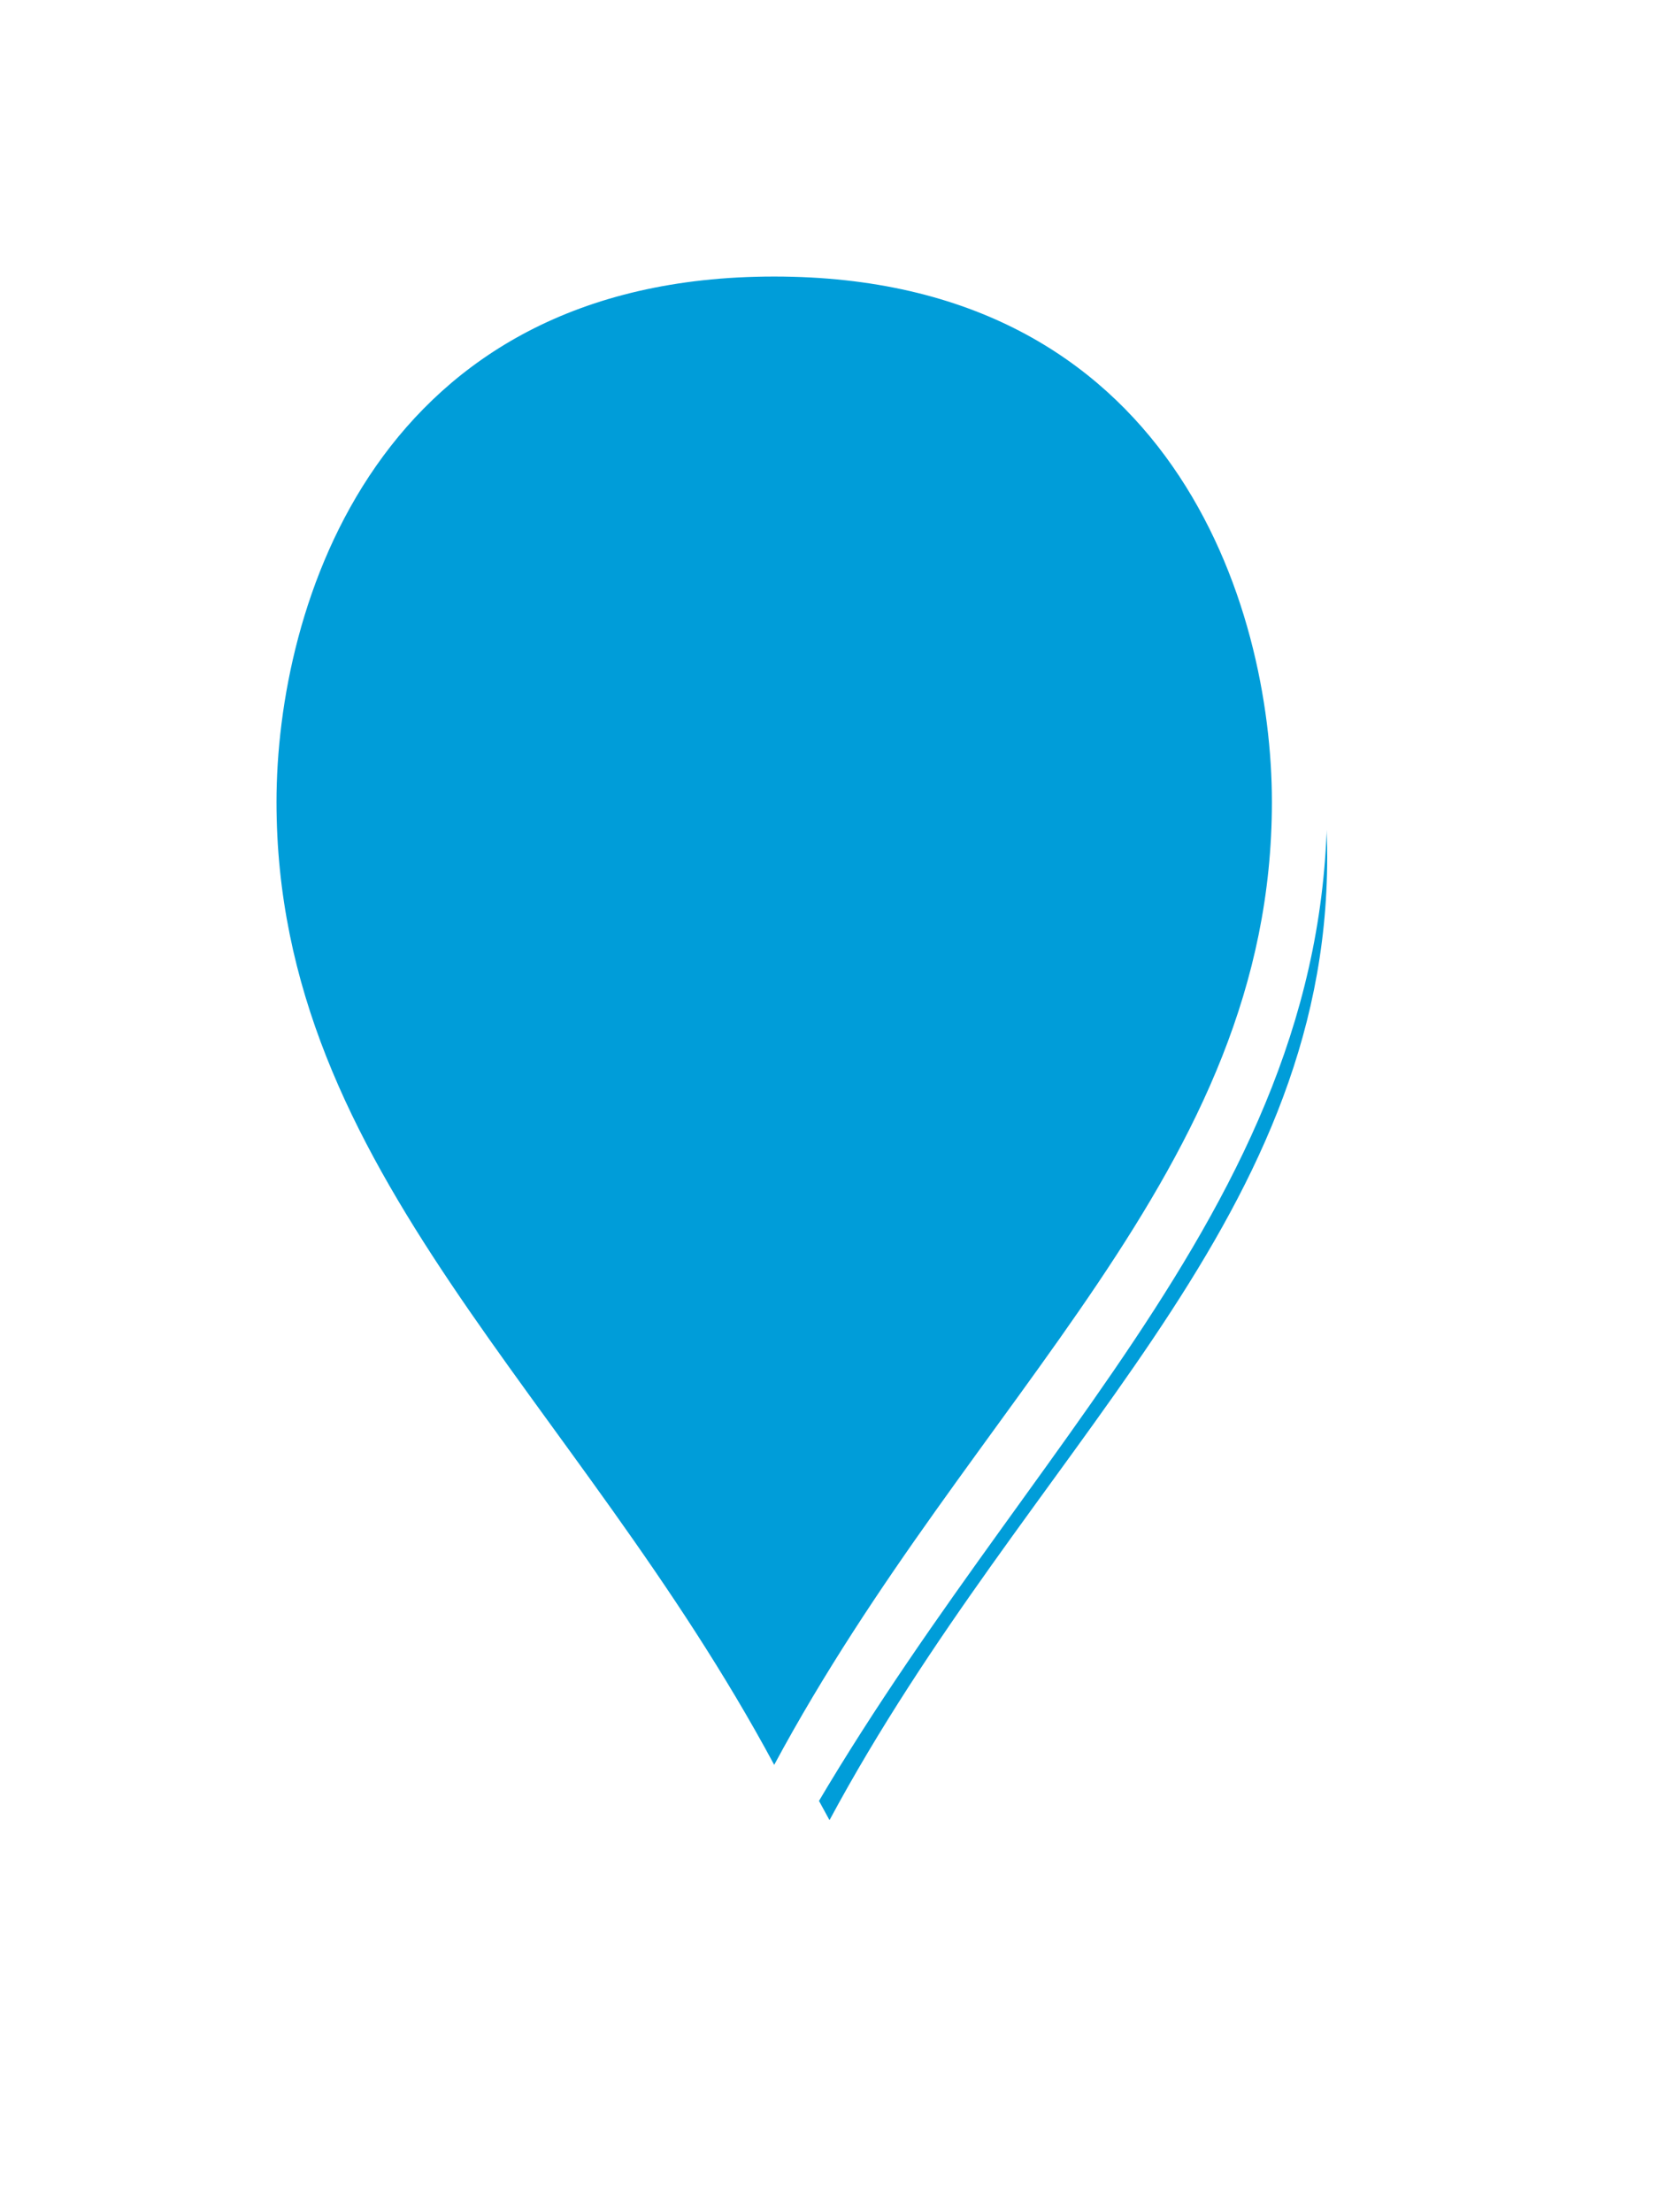 ﻿<?xml version="1.0" encoding="utf-8"?>
<svg version="1.1" xmlns:xlink="http://www.w3.org/1999/xlink" width="30px" height="40px" xmlns="http://www.w3.org/2000/svg">
  <defs>
    <filter x="1190px" y="194px" width="30px" height="40px" filterUnits="userSpaceOnUse" id="filter131">
      <feOffset dx="1" dy="1" in="SourceAlpha" result="shadowOffsetInner" />
      <feGaussianBlur stdDeviation="2.5" in="shadowOffsetInner" result="shadowGaussian" />
      <feComposite in2="shadowGaussian" operator="atop" in="SourceAlpha" result="shadowComposite" />
      <feColorMatrix type="matrix" values="0 0 0 0 0  0 0 0 0 0  0 0 0 0 0  0 0 0 0.698 0  " in="shadowComposite" />
    </filter>
    <g id="widget132">
      <path d="M 1204 226.956  C 1200.2 219.857  1194.5 215.598  1194.5 208.5  C 1194.5 204.786  1196.4 198.5  1204 198.5  C 1211.6 198.5  1213.5 204.786  1213.5 208.5  C 1213.5 215.598  1207.8 219.857  1204 226.956  Z " fill-rule="nonzero" fill="#009dd9" stroke="none" />
      <path d="M 1204 228  C 1200 220.5  1194 216  1194 208.5  C 1194 204.6  1196 198  1204 198  C 1212 198  1214 204.6  1214 208.5  C 1214 216  1208 220.5  1204 228  Z M 1204 225.911  C 1207.6 219.215  1213 215.197  1213 208.5  C 1213 204.971  1211.2 199  1204 199  C 1196.8 199  1195 204.971  1195 208.5  C 1195 215.197  1200.4 219.215  1204 225.911  Z " fill-rule="nonzero" fill="#ffffff" stroke="none" />
    </g>
  </defs>
  <g transform="matrix(1 0 0 1 -1190 -194 )">
    <use xlink:href="#widget132" filter="url(#filter131)" />
    <use xlink:href="#widget132" />
  </g>
</svg>